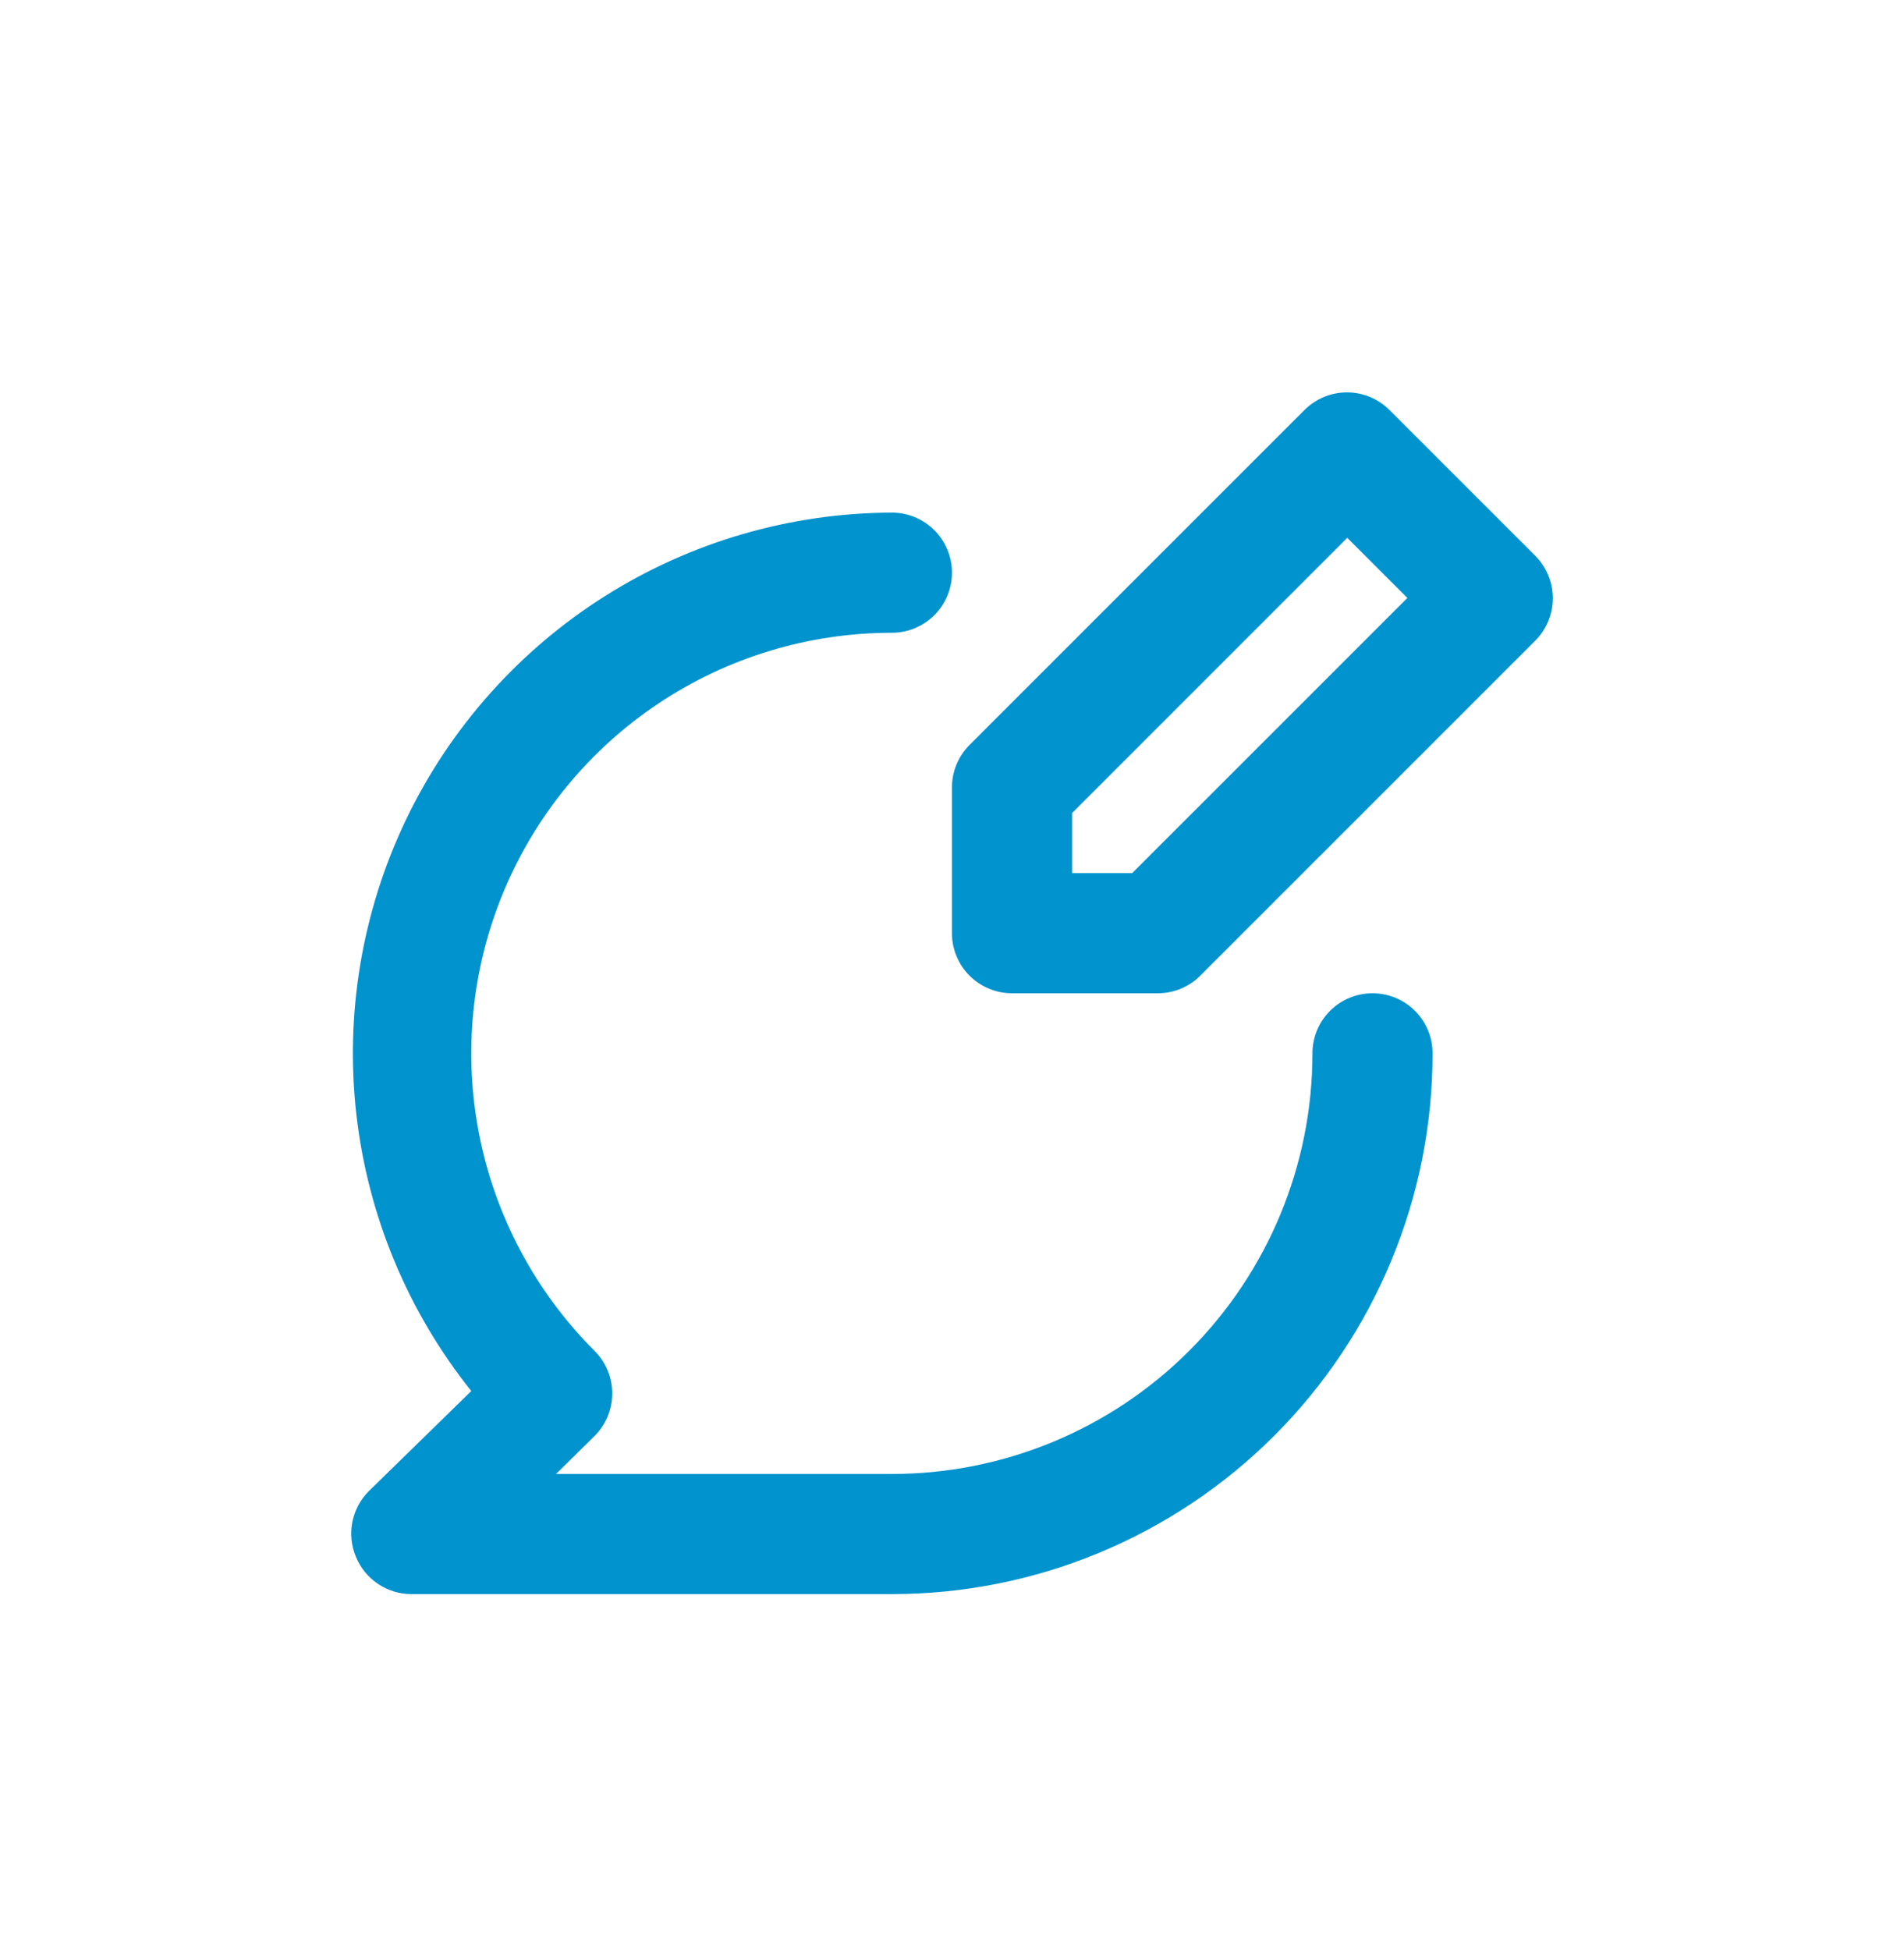 <svg width="42" height="43" viewBox="0 0 42 43" fill="none" xmlns="http://www.w3.org/2000/svg">
<g filter="url(#filter0_d_346_3480)">
<path fill-rule="evenodd" clip-rule="evenodd" d="M33.288 6.382L33.296 6.39L36.517 9.61L34.466 11.66C34.467 11.661 34.467 11.662 34.468 11.663L36.525 9.618C37.47 10.568 38 11.854 38 13.194C38 14.534 37.47 15.82 36.525 16.77L36.517 16.778L33.754 19.541C33.791 19.575 33.827 19.61 33.862 19.645C34.814 20.597 35.348 21.887 35.348 23.233C35.348 25.291 34.943 27.329 34.155 29.231C33.367 31.133 32.213 32.861 30.757 34.316C29.301 35.771 27.573 36.926 25.672 37.714C23.77 38.501 21.731 38.907 19.673 38.907H9.07L9.052 38.907C8.05 38.902 7.073 38.6 6.242 38.041C5.416 37.484 4.772 36.696 4.391 35.776C4.007 34.856 3.903 33.843 4.092 32.864C4.281 31.88 4.758 30.974 5.462 30.261C5.478 30.244 5.495 30.228 5.511 30.212L5.623 30.103C4.846 28.511 4.342 26.791 4.138 25.015C3.803 22.086 4.301 19.122 5.574 16.463C6.847 13.805 8.844 11.559 11.336 9.984C13.827 8.409 16.713 7.568 19.661 7.558L19.673 11.306C19.253 11.307 18.834 11.331 18.418 11.376C18.119 11.409 17.822 11.453 17.527 11.508C16.045 11.784 14.623 12.339 13.338 13.151C13.244 13.211 13.151 13.272 13.058 13.334C11.293 14.521 9.874 16.159 8.954 18.082C8.859 18.28 8.77 18.48 8.687 18.682C7.917 20.546 7.632 22.578 7.862 24.588C7.899 24.912 7.949 25.234 8.012 25.552C8.309 27.049 8.89 28.474 9.724 29.751C9.774 29.828 9.825 29.905 9.877 29.98C9.964 30.108 10.054 30.233 10.146 30.357C10.227 30.466 10.311 30.574 10.396 30.68L8.129 32.893C7.946 33.08 7.821 33.316 7.771 33.573C7.722 33.83 7.75 34.096 7.851 34.338C7.951 34.58 8.119 34.787 8.336 34.933C8.553 35.079 8.809 35.158 9.07 35.159H19.673C21.239 35.159 22.79 34.851 24.238 34.251C25.685 33.652 27 32.773 28.107 31.666C28.107 31.666 28.107 31.666 28.107 31.666C29.215 30.559 30.093 29.244 30.693 27.797C31.017 27.015 31.256 26.203 31.407 25.374C31.46 25.082 31.503 24.787 31.534 24.491C31.578 24.074 31.601 23.654 31.601 23.233C31.601 22.881 31.461 22.544 31.213 22.295C31.177 22.26 31.139 22.226 31.1 22.195C30.867 22.009 30.576 21.907 30.276 21.907C29.924 21.907 29.587 22.047 29.338 22.295C29.09 22.544 28.95 22.881 28.95 23.233C28.95 23.48 28.94 23.727 28.921 23.972C28.92 23.978 28.92 23.984 28.919 23.991C28.908 24.128 28.893 24.265 28.876 24.402C28.865 24.492 28.852 24.581 28.838 24.67C28.814 24.821 28.787 24.97 28.756 25.119C28.638 25.689 28.466 26.246 28.244 26.782C27.782 27.897 27.103 28.922 26.233 29.792C26.233 29.792 26.233 29.792 26.233 29.792C25.363 30.662 24.338 31.341 23.223 31.803C22.108 32.264 20.903 32.509 19.673 32.509H12.264L13.113 31.674C13.192 31.595 13.261 31.507 13.318 31.412C13.35 31.358 13.378 31.301 13.403 31.243C13.47 31.081 13.505 30.908 13.505 30.733C13.505 30.558 13.47 30.385 13.403 30.223C13.335 30.062 13.237 29.915 13.113 29.792C12.875 29.554 12.651 29.305 12.442 29.044C12.381 28.969 12.322 28.893 12.264 28.817C11.427 27.706 10.847 26.417 10.573 25.042C10.524 24.793 10.485 24.543 10.456 24.291C10.276 22.729 10.496 21.143 11.101 19.683C11.167 19.523 11.238 19.366 11.312 19.211C12.03 17.719 13.136 16.443 14.518 15.519C14.593 15.47 14.668 15.421 14.743 15.374C15.68 14.786 16.711 14.373 17.786 14.15C17.935 14.119 18.085 14.091 18.236 14.068C18.325 14.054 18.414 14.041 18.503 14.03C18.64 14.013 18.778 13.998 18.916 13.987C18.922 13.986 18.928 13.986 18.934 13.986C19.179 13.966 19.426 13.956 19.673 13.956C19.676 13.956 19.679 13.956 19.682 13.956C20.03 13.954 20.364 13.814 20.61 13.568C20.859 13.319 20.998 12.982 20.998 12.631C20.998 12.33 20.896 12.04 20.711 11.807C20.68 11.767 20.646 11.73 20.61 11.694C20.362 11.445 20.024 11.306 19.673 11.306C19.673 11.306 19.673 11.306 19.673 11.306V7.558C21.018 7.558 22.308 8.093 23.26 9.044C23.296 9.08 23.331 9.116 23.365 9.152L26.128 6.39L26.136 6.382C27.087 5.437 28.372 4.907 29.712 4.907C31.052 4.907 32.338 5.437 33.288 6.382ZM16.853 28.761C16.597 28.155 16.226 27.604 15.759 27.139C14.988 26.366 14.462 25.382 14.249 24.311C14.036 23.239 14.145 22.127 14.563 21.117C14.982 20.106 15.691 19.243 16.6 18.635C16.809 18.496 17.027 18.371 17.251 18.262V20.582C17.251 21.927 17.785 23.218 18.737 24.169C19.688 25.12 20.978 25.655 22.324 25.655H24.644C24.378 26.201 24.021 26.704 23.583 27.142C22.546 28.179 21.14 28.761 19.673 28.761H16.853ZM20.998 20.582C20.998 20.933 21.138 21.271 21.386 21.519C21.635 21.768 21.972 21.907 22.324 21.907H25.531C25.705 21.908 25.878 21.875 26.04 21.809C26.201 21.743 26.348 21.646 26.472 21.523L33.867 14.128C34.114 13.88 34.252 13.544 34.252 13.194C34.252 12.844 34.114 12.508 33.867 12.26L30.647 9.04C30.398 8.793 30.062 8.654 29.712 8.654C29.362 8.654 29.026 8.793 28.778 9.04L21.383 16.434C21.26 16.558 21.163 16.705 21.097 16.866C21.031 17.028 20.997 17.201 20.998 17.375V20.582ZM23.649 19.257H24.974L31.044 13.188L29.719 11.862L23.649 17.932L23.649 19.257Z" fill="white"/>
</g>
<path d="M33.868 12.26L30.647 9.04C30.399 8.793 30.063 8.654 29.713 8.654C29.363 8.654 29.027 8.793 28.778 9.04L21.383 16.434C21.26 16.558 21.163 16.705 21.097 16.866C21.031 17.028 20.998 17.201 20.999 17.375V20.582C20.999 20.934 21.138 21.271 21.387 21.519C21.636 21.768 21.973 21.907 22.324 21.907H25.531C25.706 21.908 25.879 21.875 26.04 21.809C26.202 21.743 26.349 21.646 26.472 21.523L33.868 14.128C34.114 13.88 34.253 13.544 34.253 13.194C34.253 12.844 34.114 12.508 33.868 12.26ZM24.975 19.257H23.649V17.932L29.719 11.862L31.045 13.188L24.975 19.257ZM30.276 21.907C29.924 21.907 29.587 22.047 29.339 22.295C29.09 22.544 28.951 22.881 28.951 23.233C28.951 25.693 27.973 28.052 26.233 29.792C24.494 31.532 22.134 32.509 19.674 32.509H12.265L13.113 31.674C13.237 31.551 13.336 31.404 13.403 31.243C13.471 31.081 13.505 30.908 13.505 30.733C13.505 30.558 13.471 30.385 13.403 30.224C13.336 30.062 13.237 29.915 13.113 29.792C11.816 28.495 10.932 26.842 10.574 25.042C10.216 23.243 10.4 21.378 11.102 19.683C11.804 17.987 12.993 16.539 14.519 15.519C16.045 14.5 17.838 13.956 19.674 13.956C20.025 13.956 20.362 13.816 20.611 13.568C20.859 13.319 20.999 12.982 20.999 12.631C20.999 12.28 20.859 11.942 20.611 11.694C20.362 11.445 20.025 11.306 19.674 11.306C17.43 11.313 15.235 11.953 13.339 13.151C11.443 14.35 9.923 16.059 8.954 18.082C7.986 20.105 7.607 22.36 7.862 24.588C8.117 26.817 8.996 28.928 10.396 30.68L8.13 32.893C7.946 33.08 7.822 33.316 7.772 33.573C7.722 33.83 7.75 34.096 7.852 34.338C7.951 34.58 8.12 34.787 8.337 34.933C8.554 35.079 8.809 35.158 9.071 35.159H19.674C21.24 35.159 22.791 34.851 24.238 34.251C25.685 33.652 27 32.773 28.108 31.666C29.215 30.558 30.094 29.244 30.693 27.797C31.293 26.35 31.601 24.799 31.601 23.233C31.601 22.881 31.462 22.544 31.213 22.295C30.965 22.047 30.628 21.907 30.276 21.907Z" fill="#0093CE"/>
<defs>
<filter id="filter0_d_346_3480" x="0" y="0.907" width="42" height="42" filterUnits="userSpaceOnUse" color-interpolation-filters="sRGB">
<feFlood flood-opacity="0" result="BackgroundImageFix"/>
<feColorMatrix in="SourceAlpha" type="matrix" values="0 0 0 0 0 0 0 0 0 0 0 0 0 0 0 0 0 0 127 0" result="hardAlpha"/>
<feOffset/>
<feGaussianBlur stdDeviation="2"/>
<feComposite in2="hardAlpha" operator="out"/>
<feColorMatrix type="matrix" values="0 0 0 0 0 0 0 0 0 0 0 0 0 0 0 0 0 0 0.15 0"/>
<feBlend mode="normal" in2="BackgroundImageFix" result="effect1_dropShadow_346_3480"/>
<feBlend mode="normal" in="SourceGraphic" in2="effect1_dropShadow_346_3480" result="shape"/>
</filter>
</defs>
</svg>
